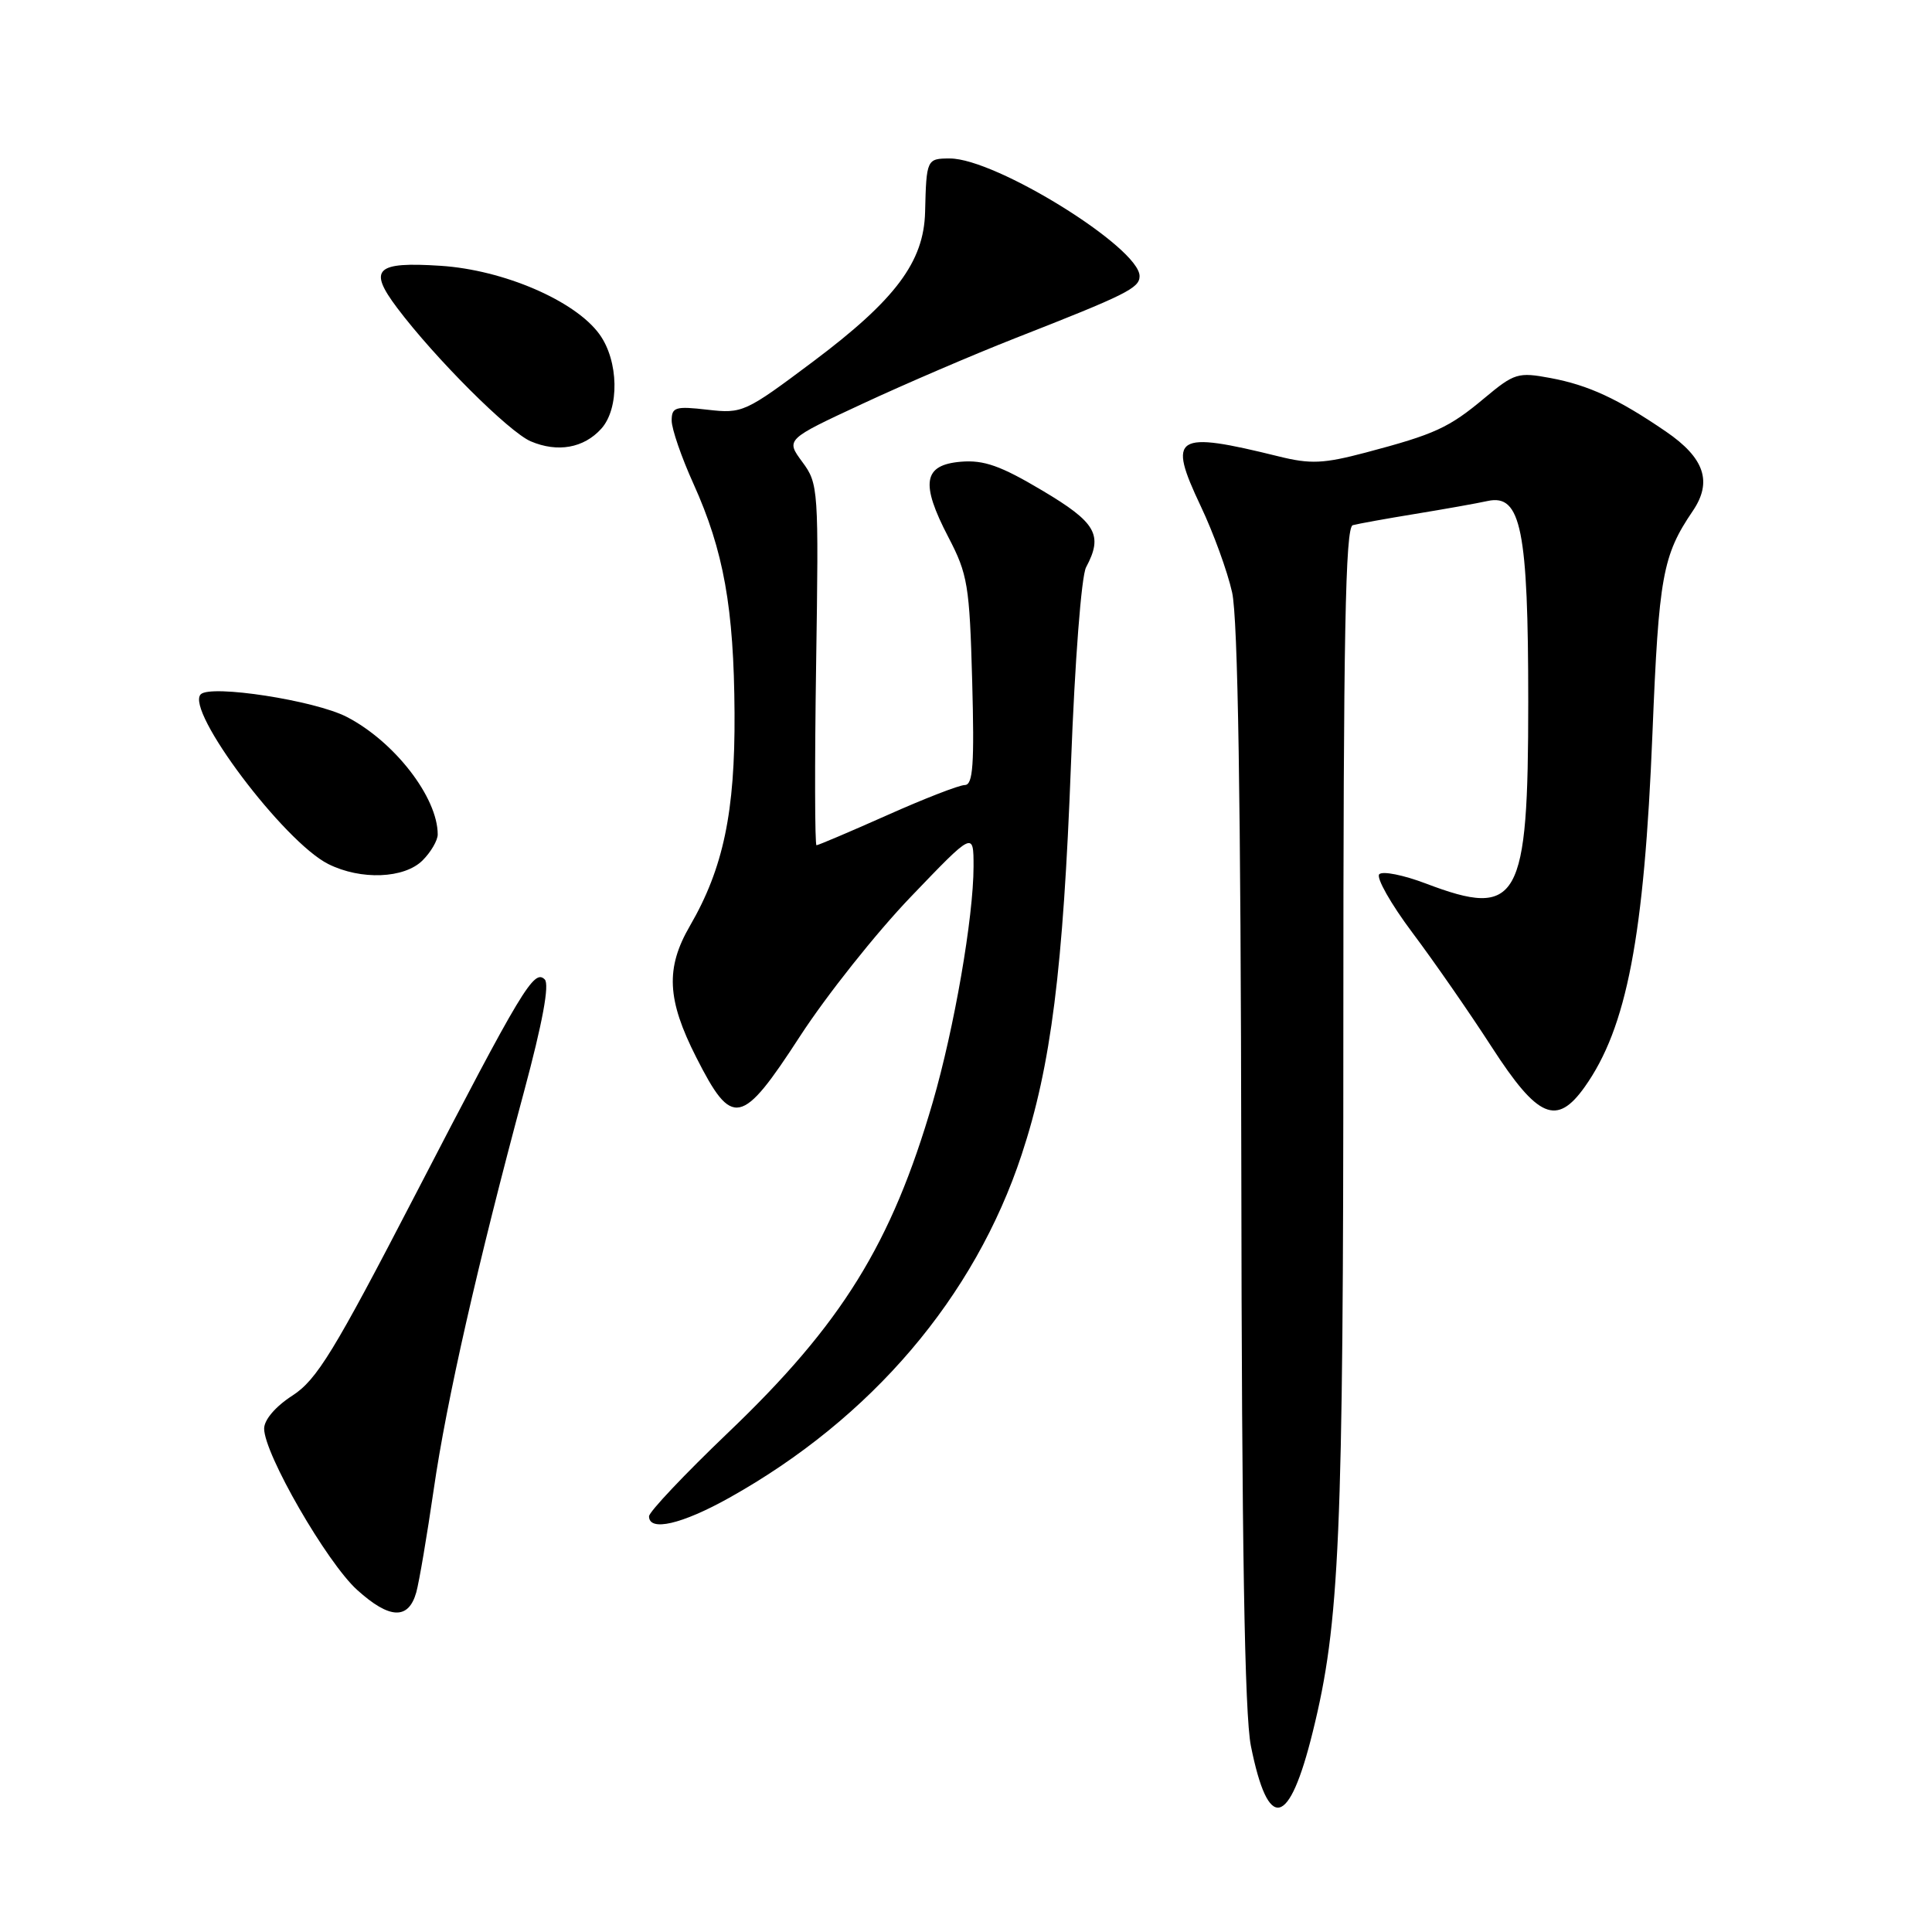 <?xml version="1.0" encoding="UTF-8" standalone="no"?>
<!DOCTYPE svg PUBLIC "-//W3C//DTD SVG 1.1//EN" "http://www.w3.org/Graphics/SVG/1.1/DTD/svg11.dtd" >
<svg xmlns="http://www.w3.org/2000/svg" xmlns:xlink="http://www.w3.org/1999/xlink" version="1.1" viewBox="0 0 256 256">
 <g >
 <path fill="currentColor"
d=" M 173.95 229.47 C 177.52 215.05 178.00 203.87 178.00 136.01 C 178.00 84.00 178.27 69.86 179.25 69.59 C 179.94 69.40 183.65 68.73 187.50 68.10 C 191.35 67.47 195.69 66.70 197.14 66.38 C 201.54 65.43 202.50 70.18 202.50 93.00 C 202.50 119.49 201.23 121.74 188.93 117.07 C 185.98 115.95 183.21 115.39 182.76 115.84 C 182.32 116.28 184.29 119.77 187.14 123.57 C 190.00 127.38 194.74 134.21 197.67 138.75 C 203.77 148.18 206.26 149.25 209.97 144.04 C 215.56 136.19 217.87 124.14 218.96 97.14 C 219.80 76.37 220.30 73.60 224.30 67.71 C 226.93 63.84 225.86 60.68 220.74 57.18 C 214.41 52.85 210.48 51.03 205.44 50.09 C 201.16 49.29 200.66 49.44 196.72 52.73 C 191.98 56.70 190.13 57.54 180.95 59.97 C 175.38 61.44 173.65 61.52 169.45 60.48 C 155.64 57.07 154.67 57.69 159.10 67.06 C 160.78 70.59 162.65 75.74 163.26 78.49 C 164.03 81.91 164.41 106.06 164.48 154.50 C 164.54 204.71 164.92 227.21 165.75 231.35 C 168.06 242.84 170.81 242.21 173.95 229.47 Z  M 55.16 210.99 C 55.54 209.62 56.58 203.49 57.47 197.37 C 59.17 185.60 63.28 167.53 69.44 144.63 C 71.90 135.48 72.83 130.43 72.18 129.78 C 70.76 128.36 69.20 130.96 55.00 158.37 C 44.25 179.12 41.97 182.84 38.75 184.92 C 36.51 186.36 35.00 188.13 35.00 189.30 C 35.00 192.64 43.30 207.03 47.32 210.67 C 51.62 214.56 54.13 214.66 55.16 210.99 Z  M 96.64 198.46 C 115.47 187.93 129.14 171.89 135.38 152.98 C 139.27 141.22 140.88 128.44 141.91 101.24 C 142.42 87.63 143.29 76.33 143.91 75.17 C 146.20 70.88 145.27 69.25 138.08 64.98 C 132.60 61.72 130.37 60.93 127.33 61.18 C 122.34 61.60 121.93 64.01 125.66 71.17 C 128.23 76.10 128.47 77.54 128.82 90.25 C 129.12 101.29 128.93 104.00 127.85 104.02 C 127.11 104.02 122.47 105.82 117.55 108.02 C 112.63 110.21 108.41 112.00 108.19 112.00 C 107.97 112.00 107.94 101.24 108.14 88.09 C 108.49 64.76 108.45 64.10 106.31 61.21 C 104.11 58.23 104.11 58.23 114.31 53.49 C 119.91 50.88 129.00 46.98 134.50 44.82 C 149.28 39.03 151.00 38.17 151.00 36.59 C 151.00 32.82 131.95 21.00 125.87 21.00 C 122.80 21.00 122.75 21.10 122.58 28.09 C 122.42 34.69 118.66 39.72 107.75 47.90 C 98.73 54.66 98.38 54.82 93.75 54.29 C 89.49 53.80 89.00 53.95 89.00 55.73 C 89.00 56.83 90.30 60.60 91.89 64.11 C 95.89 72.98 97.25 80.53 97.33 94.50 C 97.41 107.58 95.85 115.04 91.42 122.68 C 88.17 128.28 88.37 132.45 92.25 140.09 C 97.03 149.52 98.24 149.27 106.01 137.30 C 109.51 131.91 116.11 123.60 120.69 118.83 C 129.00 110.16 129.00 110.16 129.00 114.83 C 128.99 121.56 126.45 136.21 123.60 146.03 C 118.14 164.80 111.54 175.45 96.48 189.83 C 90.72 195.34 86.00 200.33 86.00 200.92 C 86.00 202.98 90.34 201.98 96.64 198.46 Z  M 56.00 114.00 C 57.10 112.90 58.00 111.35 58.00 110.57 C 58.00 105.66 52.26 98.25 45.94 94.99 C 41.72 92.81 27.92 90.68 26.60 92.00 C 24.50 94.10 37.61 111.54 43.50 114.49 C 47.82 116.65 53.58 116.42 56.00 114.00 Z  M 79.67 56.81 C 82.10 54.12 81.99 47.82 79.43 44.29 C 76.22 39.85 66.72 35.76 58.38 35.22 C 49.78 34.66 48.75 35.65 52.62 40.79 C 57.62 47.44 67.43 57.24 70.33 58.48 C 73.88 59.99 77.35 59.38 79.67 56.81 Z "/>
</g>
</svg>